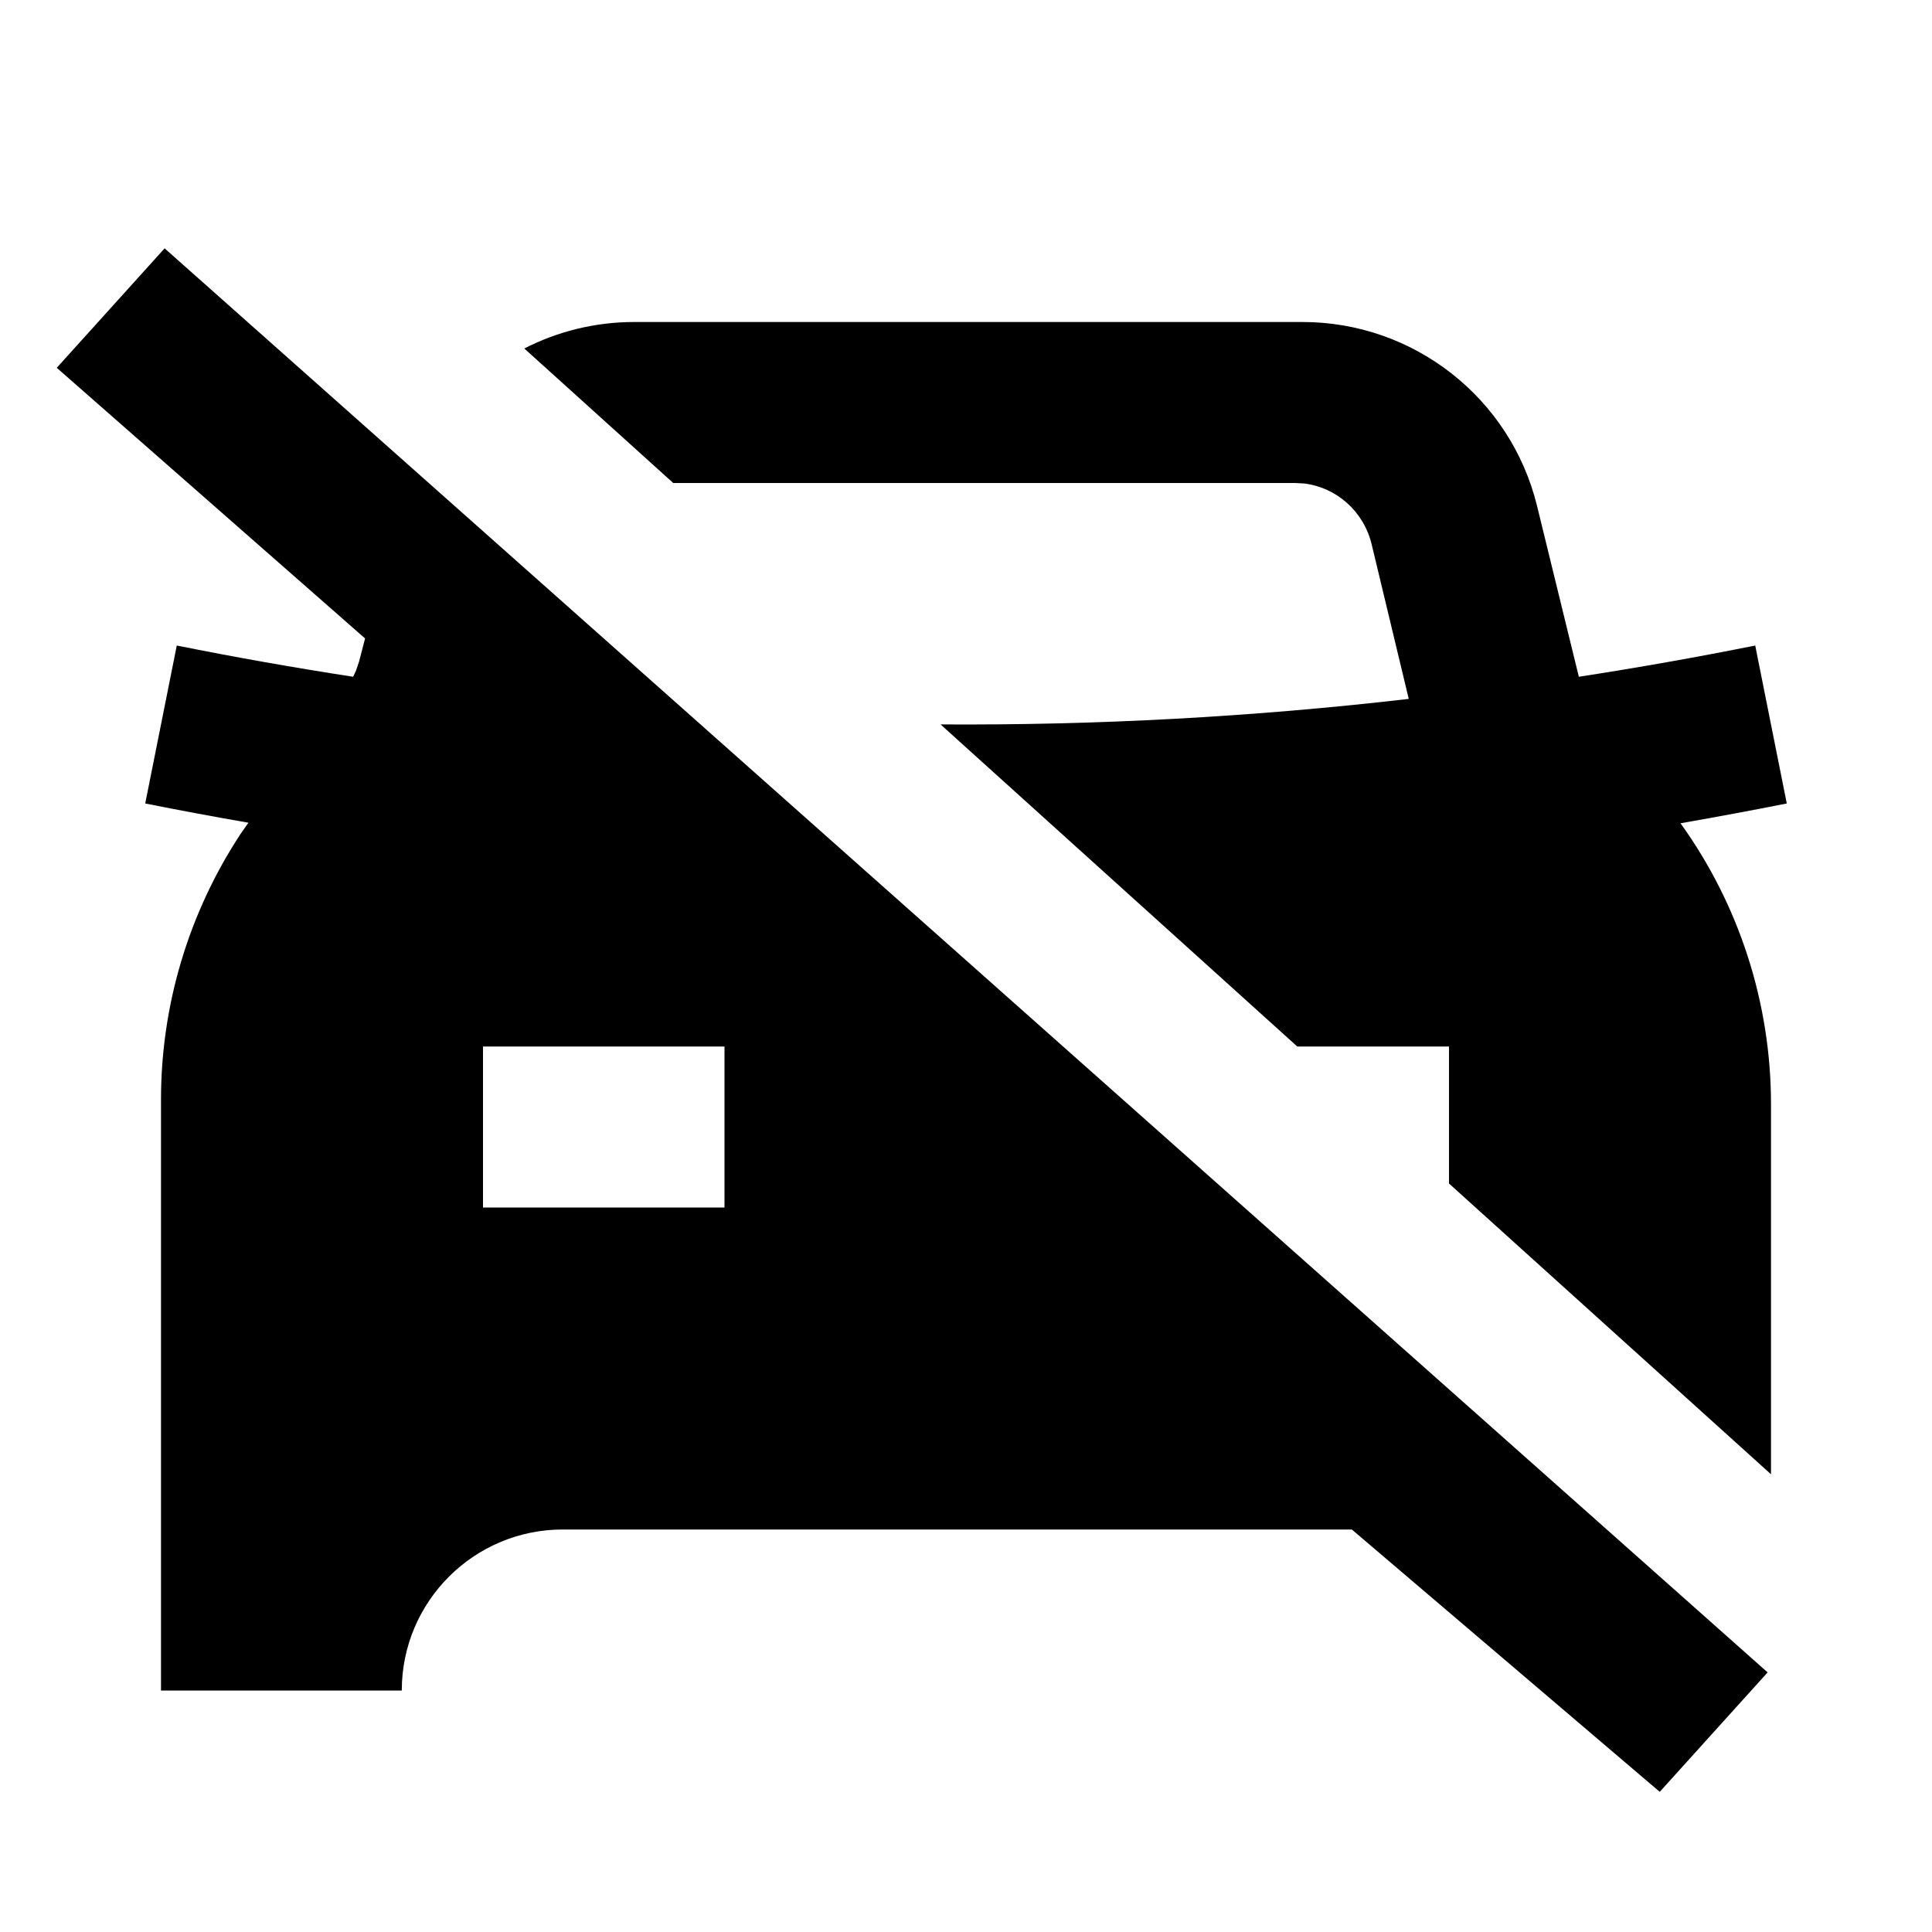 <svg width="24" height="24" viewBox="0 0 24 24" fill="none" xmlns="http://www.w3.org/2000/svg">
<path fill-rule="evenodd" clip-rule="evenodd" d="M16.793 19L20.618 22.259L21.958 20.775L2.045 3.085L0.705 4.569L4.535 7.931L4.462 8.213L4.422 8.332L4.387 8.407C3.654 8.294 2.924 8.165 2.196 8.019L1.804 9.981C2.23 10.066 2.658 10.146 3.086 10.22L2.988 10.36C2.345 11.338 2 12.484 2 13.659V21H4.991C4.991 19.896 5.887 19 6.991 19L16.793 19ZM9 13H6V15H9V13Z" fill="currentColor"/>
<path d="M22 13.719V18.314L18 14.702V13H16.115L11.684 8.999C13.626 9.011 15.568 8.906 17.5 8.682L17.04 6.765C16.942 6.353 16.603 6.054 16.199 6.006L16.087 6H8.363L6.513 4.329C6.925 4.118 7.391 4 7.878 4H16.18C17.562 4 18.766 4.944 19.094 6.286L19.613 8.407C20.345 8.294 21.076 8.165 21.804 8.019L22.196 9.981C21.757 10.068 21.317 10.15 20.876 10.227C21.607 11.243 22 12.464 22 13.719Z" fill="currentColor"/>
</svg>
